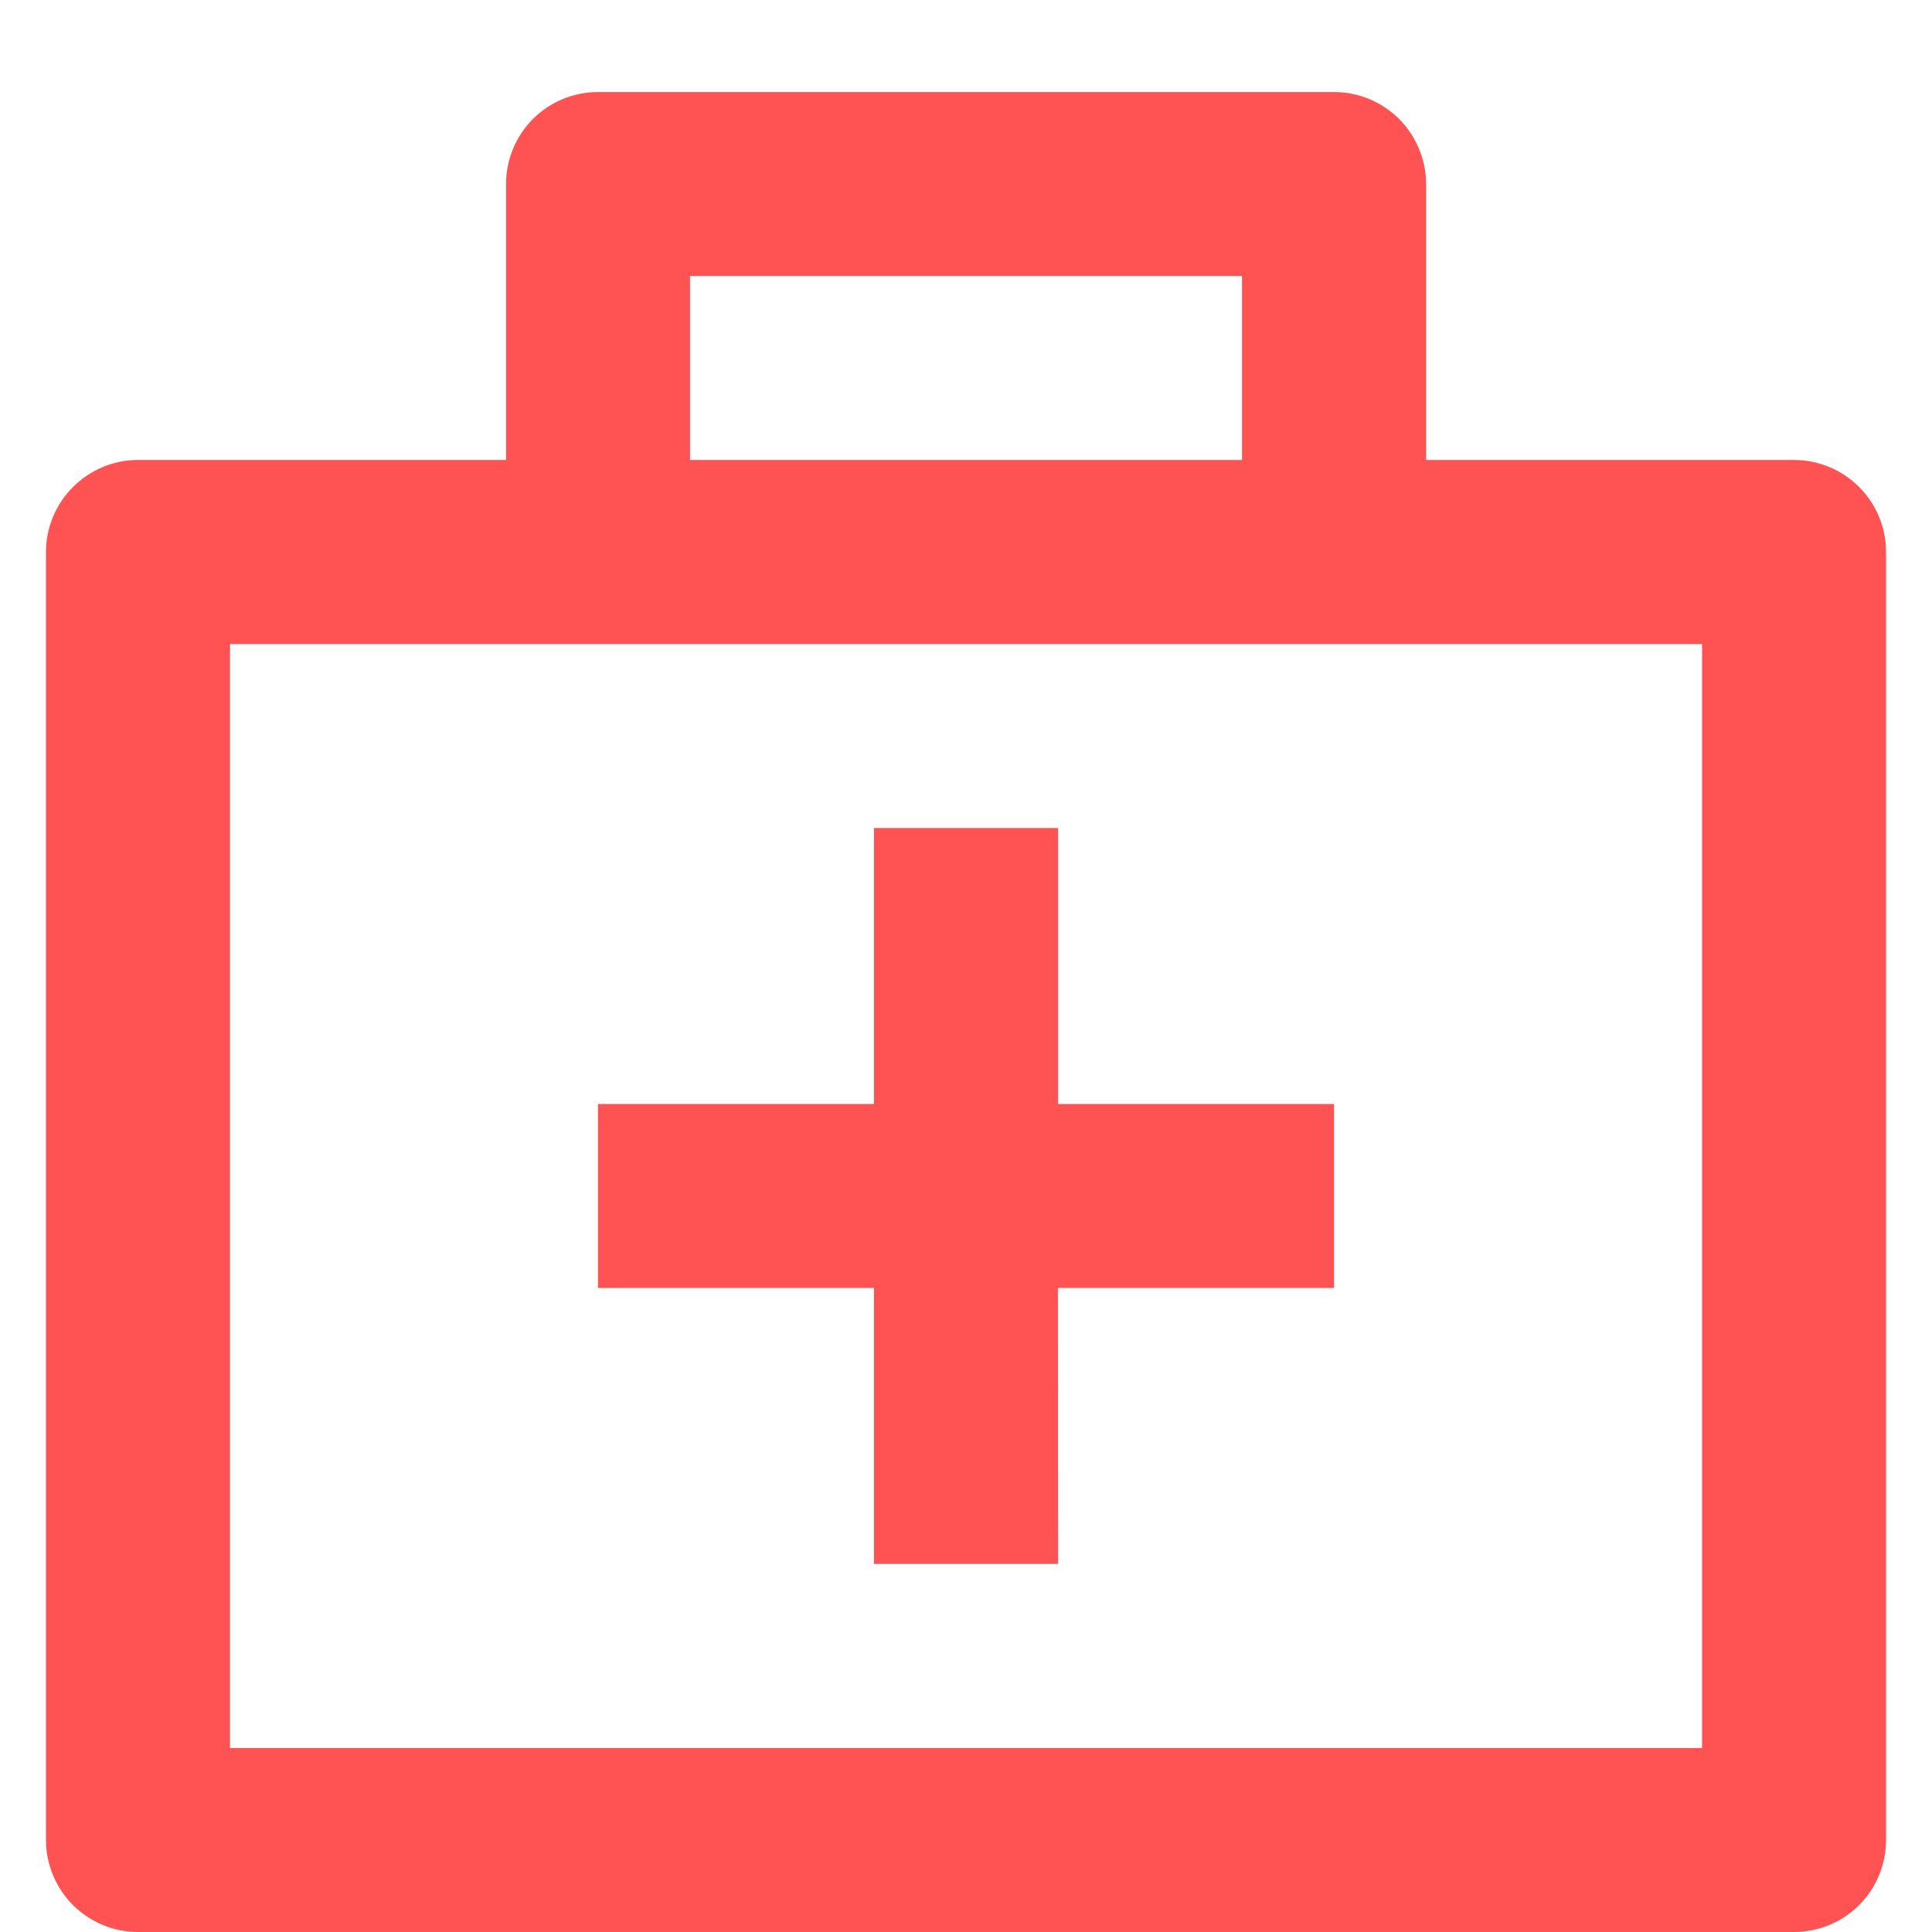 <svg width="14" height="14" viewBox="0 0 14 14" fill="none" xmlns="http://www.w3.org/2000/svg">
<path d="M9.667 0.667C9.844 0.667 10.013 0.737 10.138 0.862C10.263 0.987 10.334 1.157 10.334 1.333V3.333H13C13.177 3.333 13.347 3.404 13.472 3.529C13.597 3.654 13.667 3.823 13.667 4V13.333C13.667 13.51 13.597 13.68 13.472 13.805C13.347 13.93 13.177 14 13 14H1C0.823 14 0.654 13.93 0.529 13.805C0.404 13.68 0.333 13.51 0.333 13.333V4C0.333 3.823 0.404 3.654 0.529 3.529C0.654 3.404 0.823 3.333 1 3.333H3.667V1.333C3.667 1.157 3.737 0.987 3.862 0.862C3.987 0.737 4.157 0.667 4.333 0.667H9.667ZM12.334 4.667H1.667V12.667H12.334V4.667ZM7.667 6V8H9.667V9.333H7.666L7.667 11.333H6.333L6.333 9.333H4.333V8H6.333V6H7.667ZM9 2H5V3.333H9V2Z" fill="#FF5252"/>
</svg>
